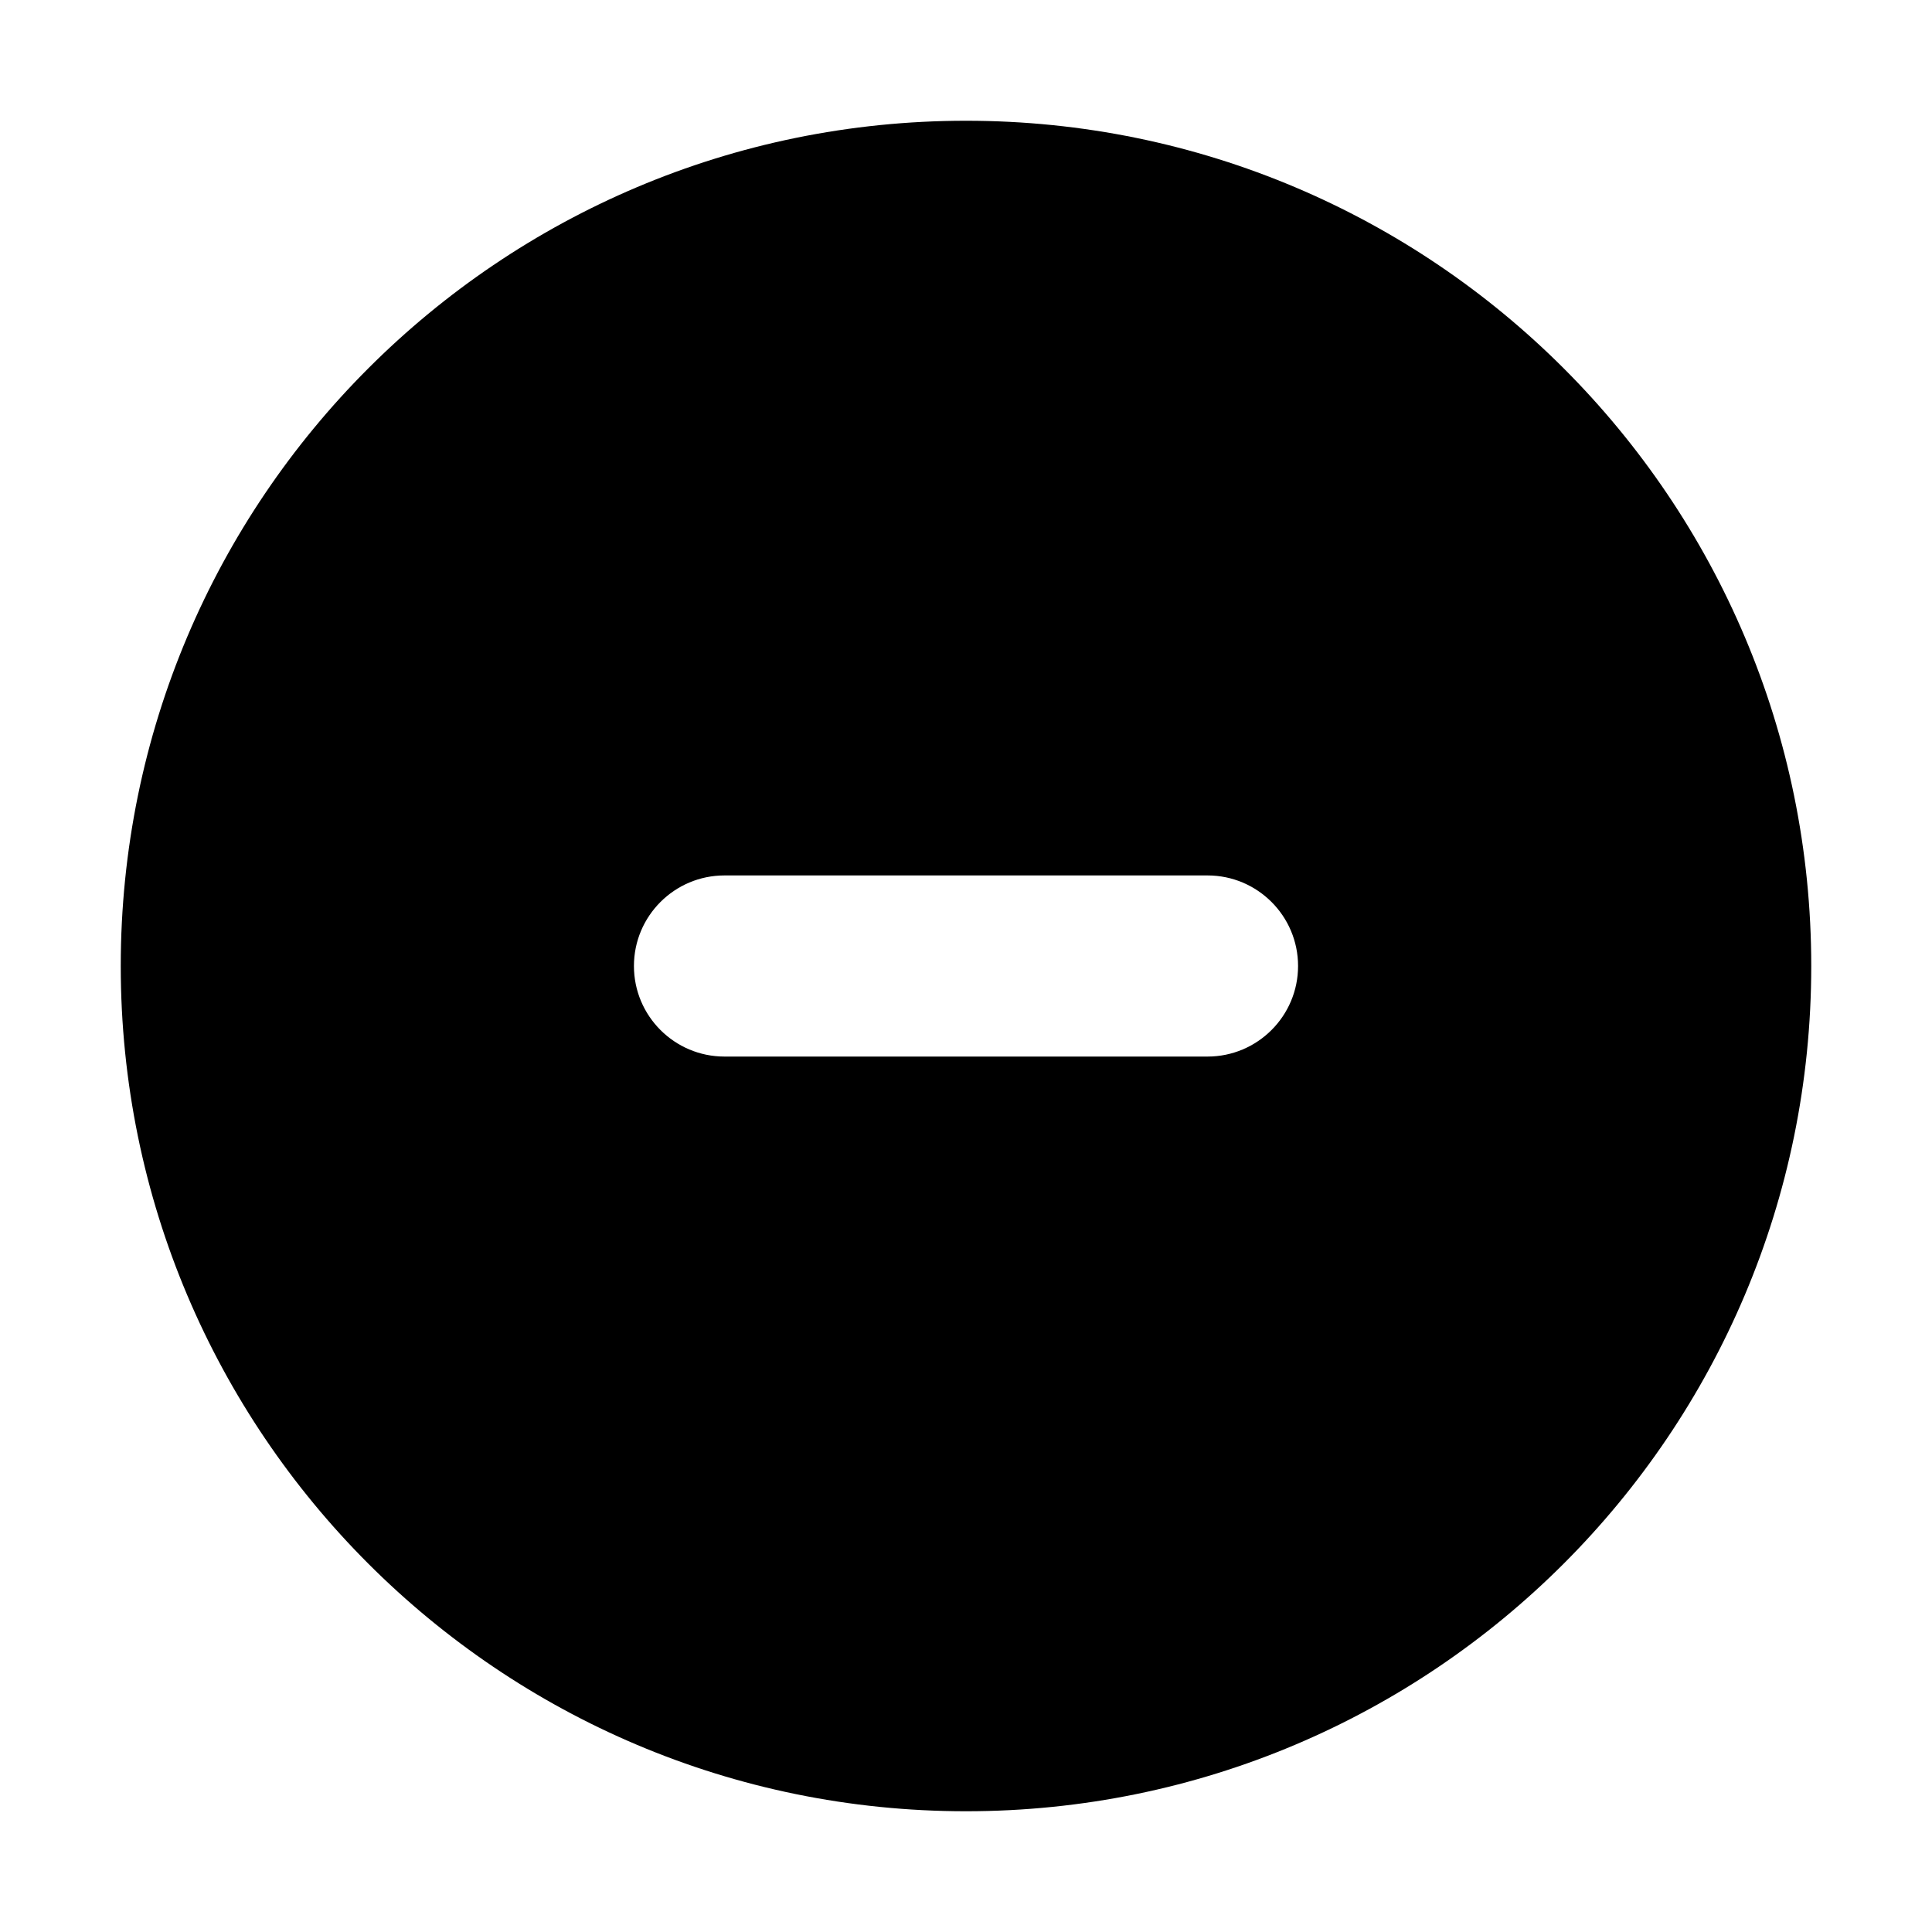 <svg width="16" height="16" viewBox="0 0 16 16" fill="none" xmlns="http://www.w3.org/2000/svg">
<path fill-rule="evenodd" clip-rule="evenodd" d="M15 8C15 11.866 11.866 15 8 15C4.134 15 1 11.866 1 8C1 4.134 4.134 1 8 1C11.866 1 15 4.134 15 8ZM6 7.25C5.586 7.25 5.25 7.586 5.25 8C5.25 8.414 5.586 8.75 6 8.75H10C10.414 8.75 10.75 8.414 10.75 8C10.75 7.586 10.414 7.25 10 7.25H6Z" fill="black"/>
</svg>
